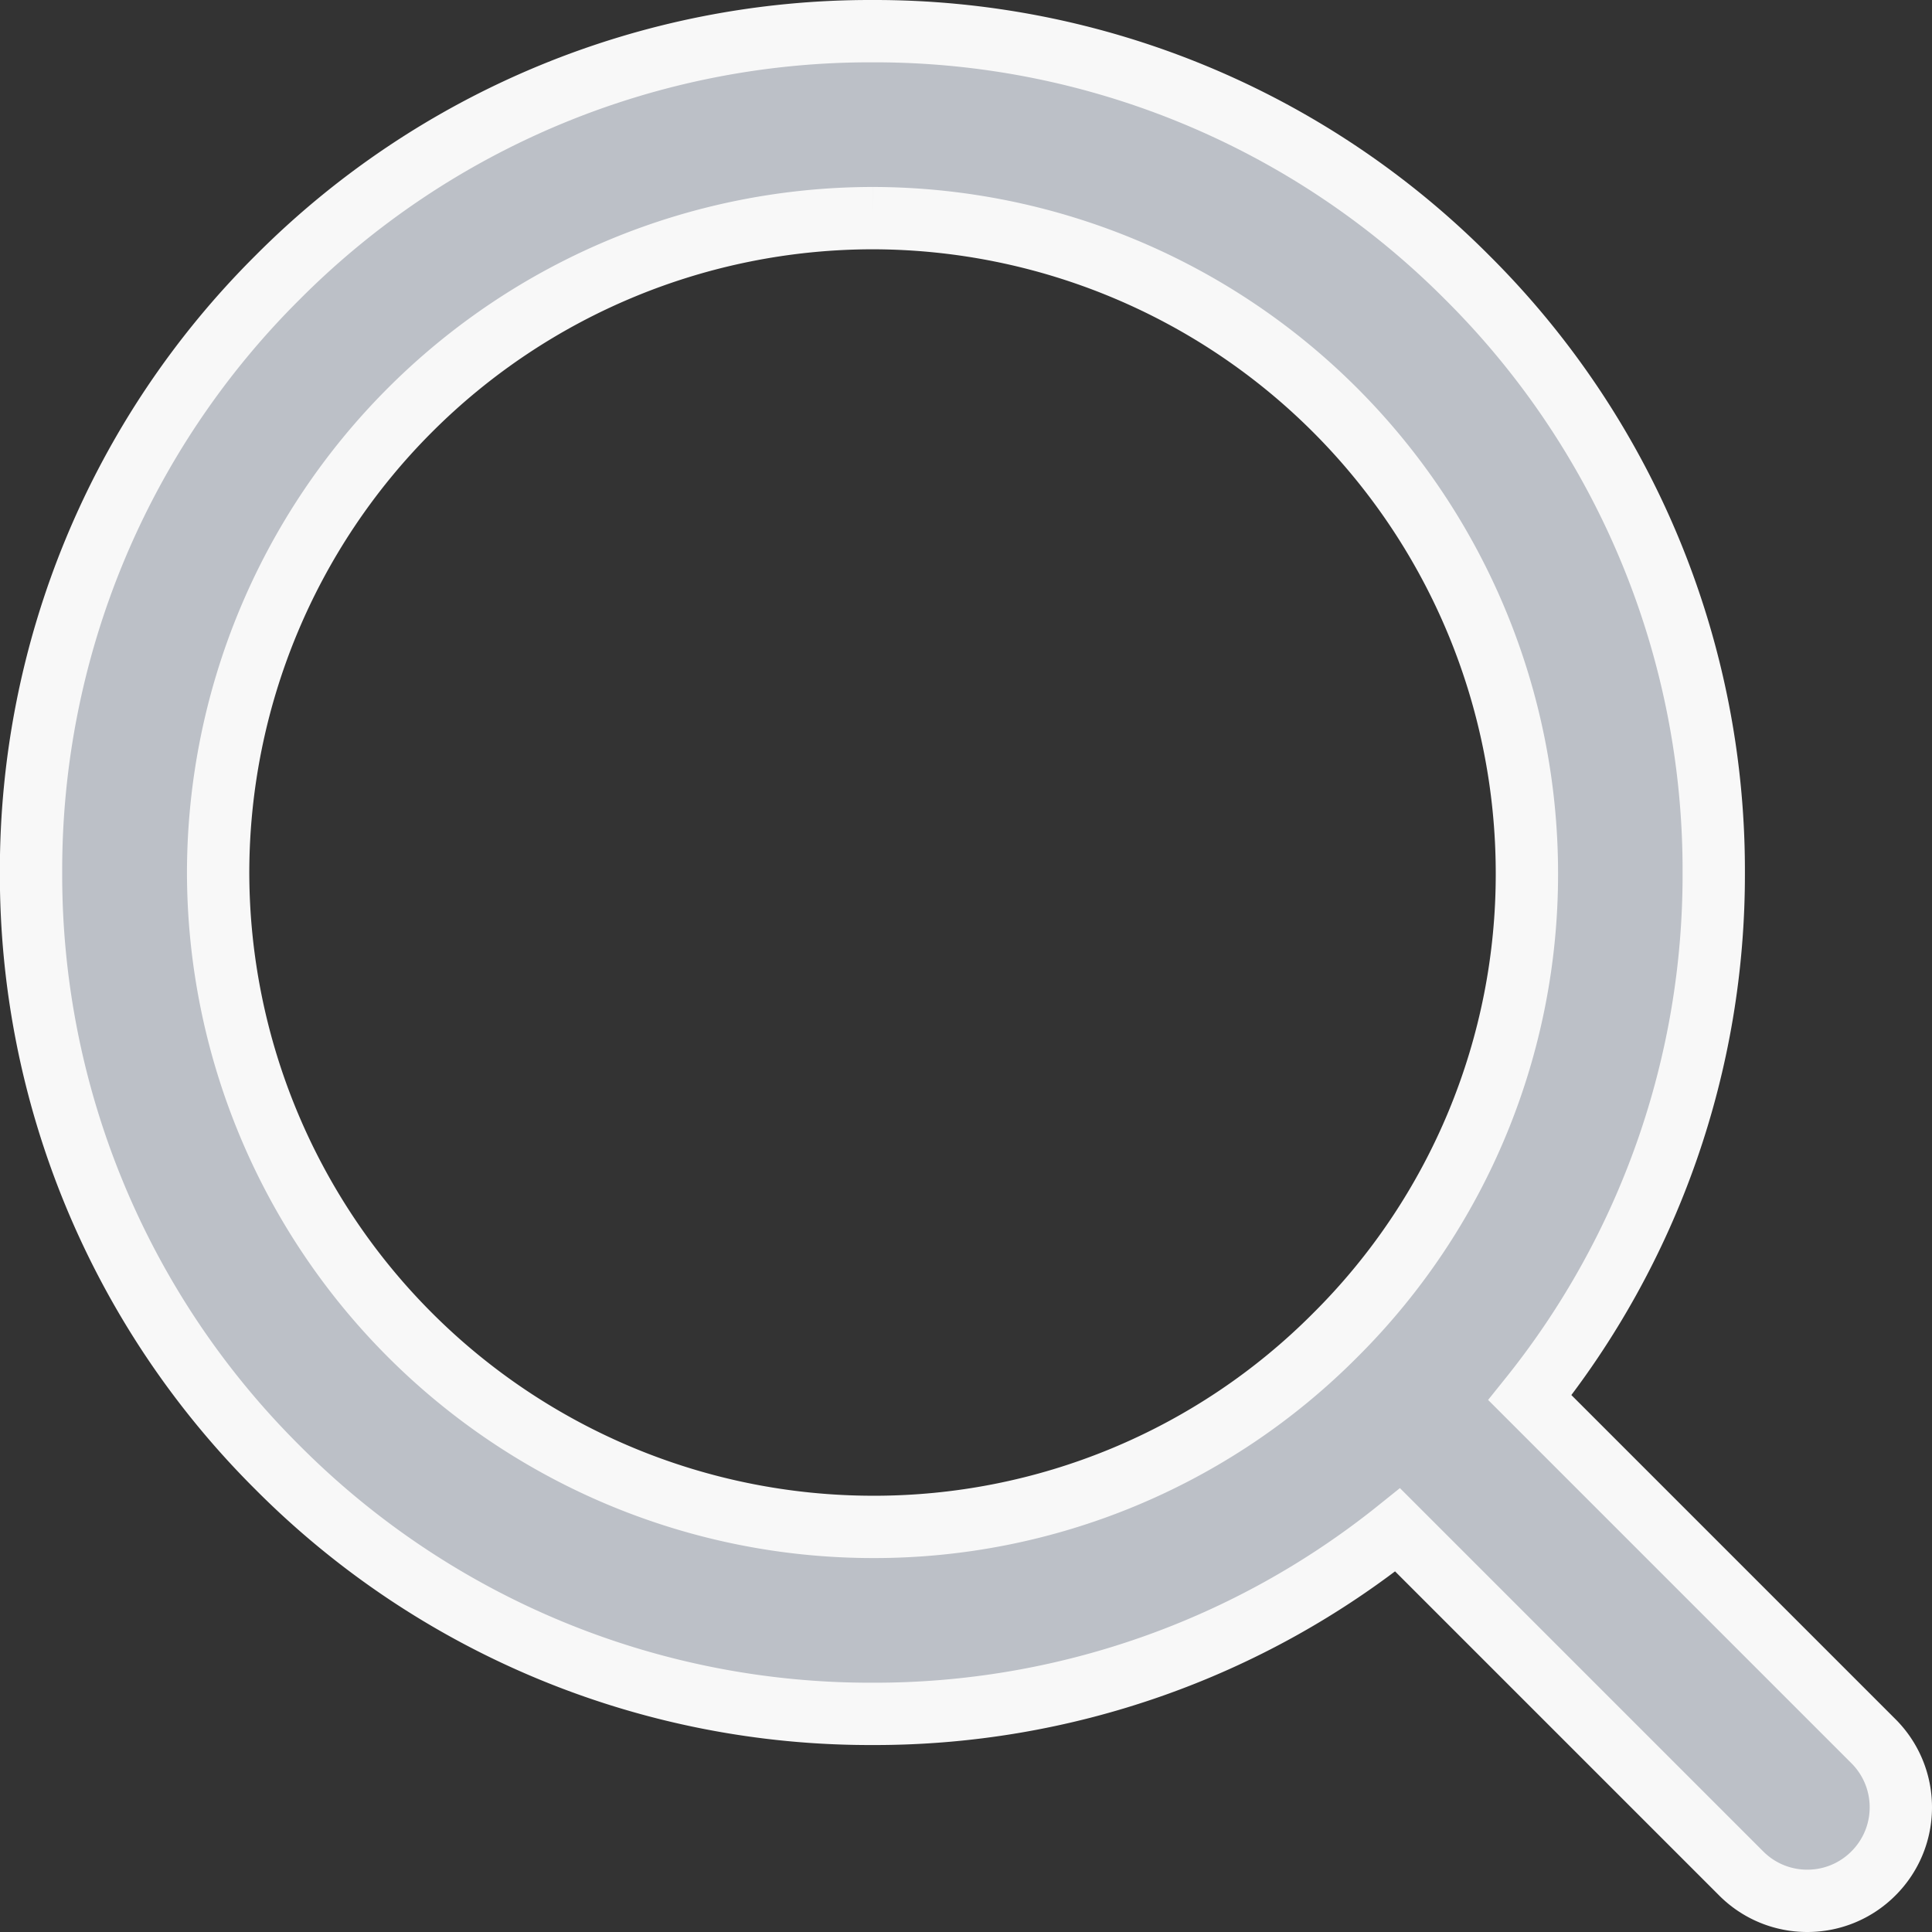 <svg xmlns="http://www.w3.org/2000/svg" width="15.5" height="15.5" viewBox="0 0 15.5 15.5">
  <rect x="0" y="0" width="15.5" height="15.5" fill="#333333" stroke="none"/>
  <path id="searchgrey" d="M1420.916-1283.333a.747.747,0,0,1-.531-.22l-2.756-2.756a6.7,6.7,0,0,1-4.214,1.476,6.706,6.706,0,0,1-4.773-1.977,6.707,6.707,0,0,1-1.977-4.773,6.707,6.707,0,0,1,1.977-4.773,6.707,6.707,0,0,1,4.773-1.977,6.706,6.706,0,0,1,4.773,1.977,6.706,6.706,0,0,1,1.977,4.773,6.7,6.7,0,0,1-1.475,4.213l2.756,2.756a.748.748,0,0,1,.22.531.747.747,0,0,1-.22.53A.747.747,0,0,1,1420.916-1283.333Zm-7.5-13.5a5.256,5.256,0,0,0-5.25,5.25,5.256,5.256,0,0,0,5.25,5.25,5.216,5.216,0,0,0,3.712-1.538,5.214,5.214,0,0,0,1.538-3.712A5.256,5.256,0,0,0,1413.416-1296.833Z" transform="translate(-1406.416 1298.583)" fill="#bcc0c7" stroke="#f8f8f8" stroke-linecap="round" stroke-width="0.5"/>
</svg>
